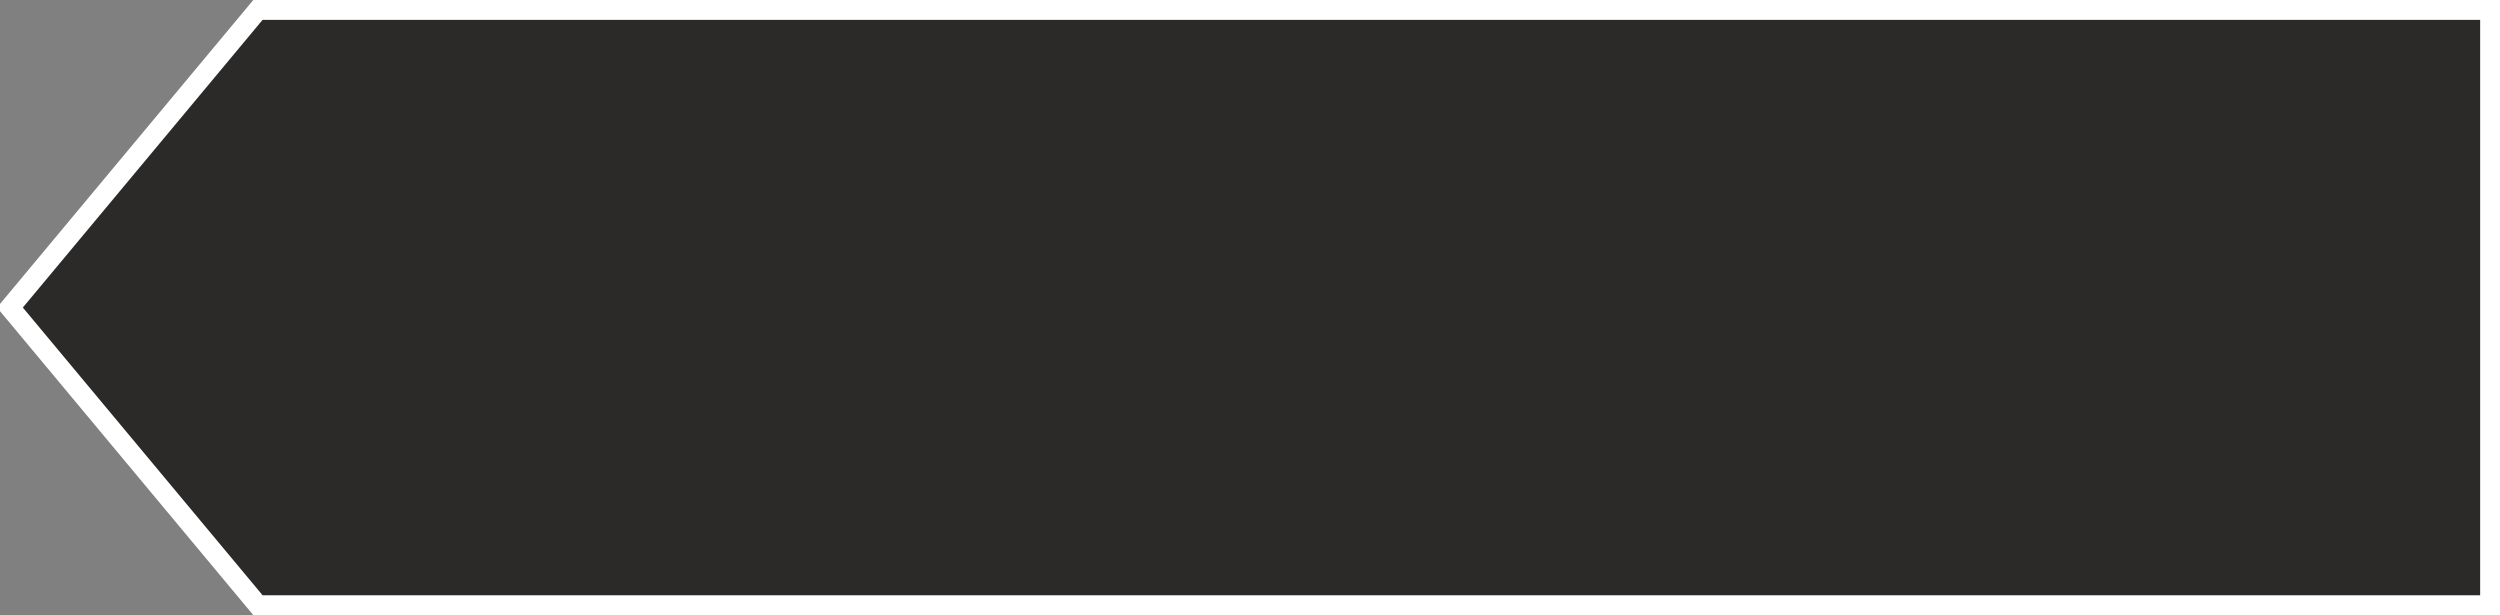<?xml version="1.0" encoding="UTF-8" standalone="no"?>
<!-- Created with Inkscape (http://www.inkscape.org/) -->

<svg
   xmlns:dc="http://purl.org/dc/elements/1.1/"
   xmlns:cc="http://creativecommons.org/ns#"
   xmlns:rdf="http://www.w3.org/1999/02/22-rdf-syntax-ns#"
   xmlns:svg="http://www.w3.org/2000/svg"
   xmlns="http://www.w3.org/2000/svg"
   xmlns:sodipodi="http://sodipodi.sourceforge.net/DTD/sodipodi-0.dtd"
   xmlns:inkscape="http://www.inkscape.org/namespaces/inkscape"
   width="126"
   height="31"
   id="svg3778"
   version="1.1"
   inkscape:version="0.48.3.1 r9886"
   sodipodi:docname="list_slider.svg">
  <rect width="100%" height="100%" fill="#808080" stroke="none"/>
  <defs
     id="defs3780" />
  <sodipodi:namedview
     id="base"
     pagecolor="#065318"
     bordercolor="#666666"
     borderopacity="1.0"
     inkscape:pageopacity="1"
     inkscape:pageshadow="2"
     inkscape:zoom="5.3703539"
     inkscape:cx="21.39549"
     inkscape:cy="18.490744"
     inkscape:current-layer="layer1"
     showgrid="true"
     inkscape:grid-bbox="true"
     inkscape:document-units="px"
     showguides="true"
     inkscape:guide-bbox="true"
     inkscape:window-width="1920"
     inkscape:window-height="1044"
     inkscape:window-x="0"
     inkscape:window-y="0"
     inkscape:window-maximized="1"
     fit-margin-top="0"
     fit-margin-left="0"
     fit-margin-right="0"
     fit-margin-bottom="0">
    <inkscape:grid
       type="xygrid"
       id="grid3786"
       empspacing="5"
       visible="true"
       enabled="true"
       snapvisiblegridlinesonly="true"
       originx="5.246px"
       originy="22.514px"
       dotted="true" />
  </sodipodi:namedview>
  <g
     id="layer1"
     inkscape:label="Layer 1"
     inkscape:groupmode="layer"
     transform="translate(5.246,-23.514)">
    <path
       style="fill:#2c2a29;fill-opacity:1;stroke:#ffffff;stroke-width:1;stroke-linecap:butt;stroke-linejoin:miter;stroke-miterlimit:4;stroke-opacity:1;stroke-dashoffset:0"
       d="m 7.754,24.014 112.5,0 0,30 -112.5,0 -12.5,-15 z"
       id="rect4364"
       inkscape:connector-curvature="0"
       sodipodi:nodetypes="cccccc" />
  </g>
</svg>
